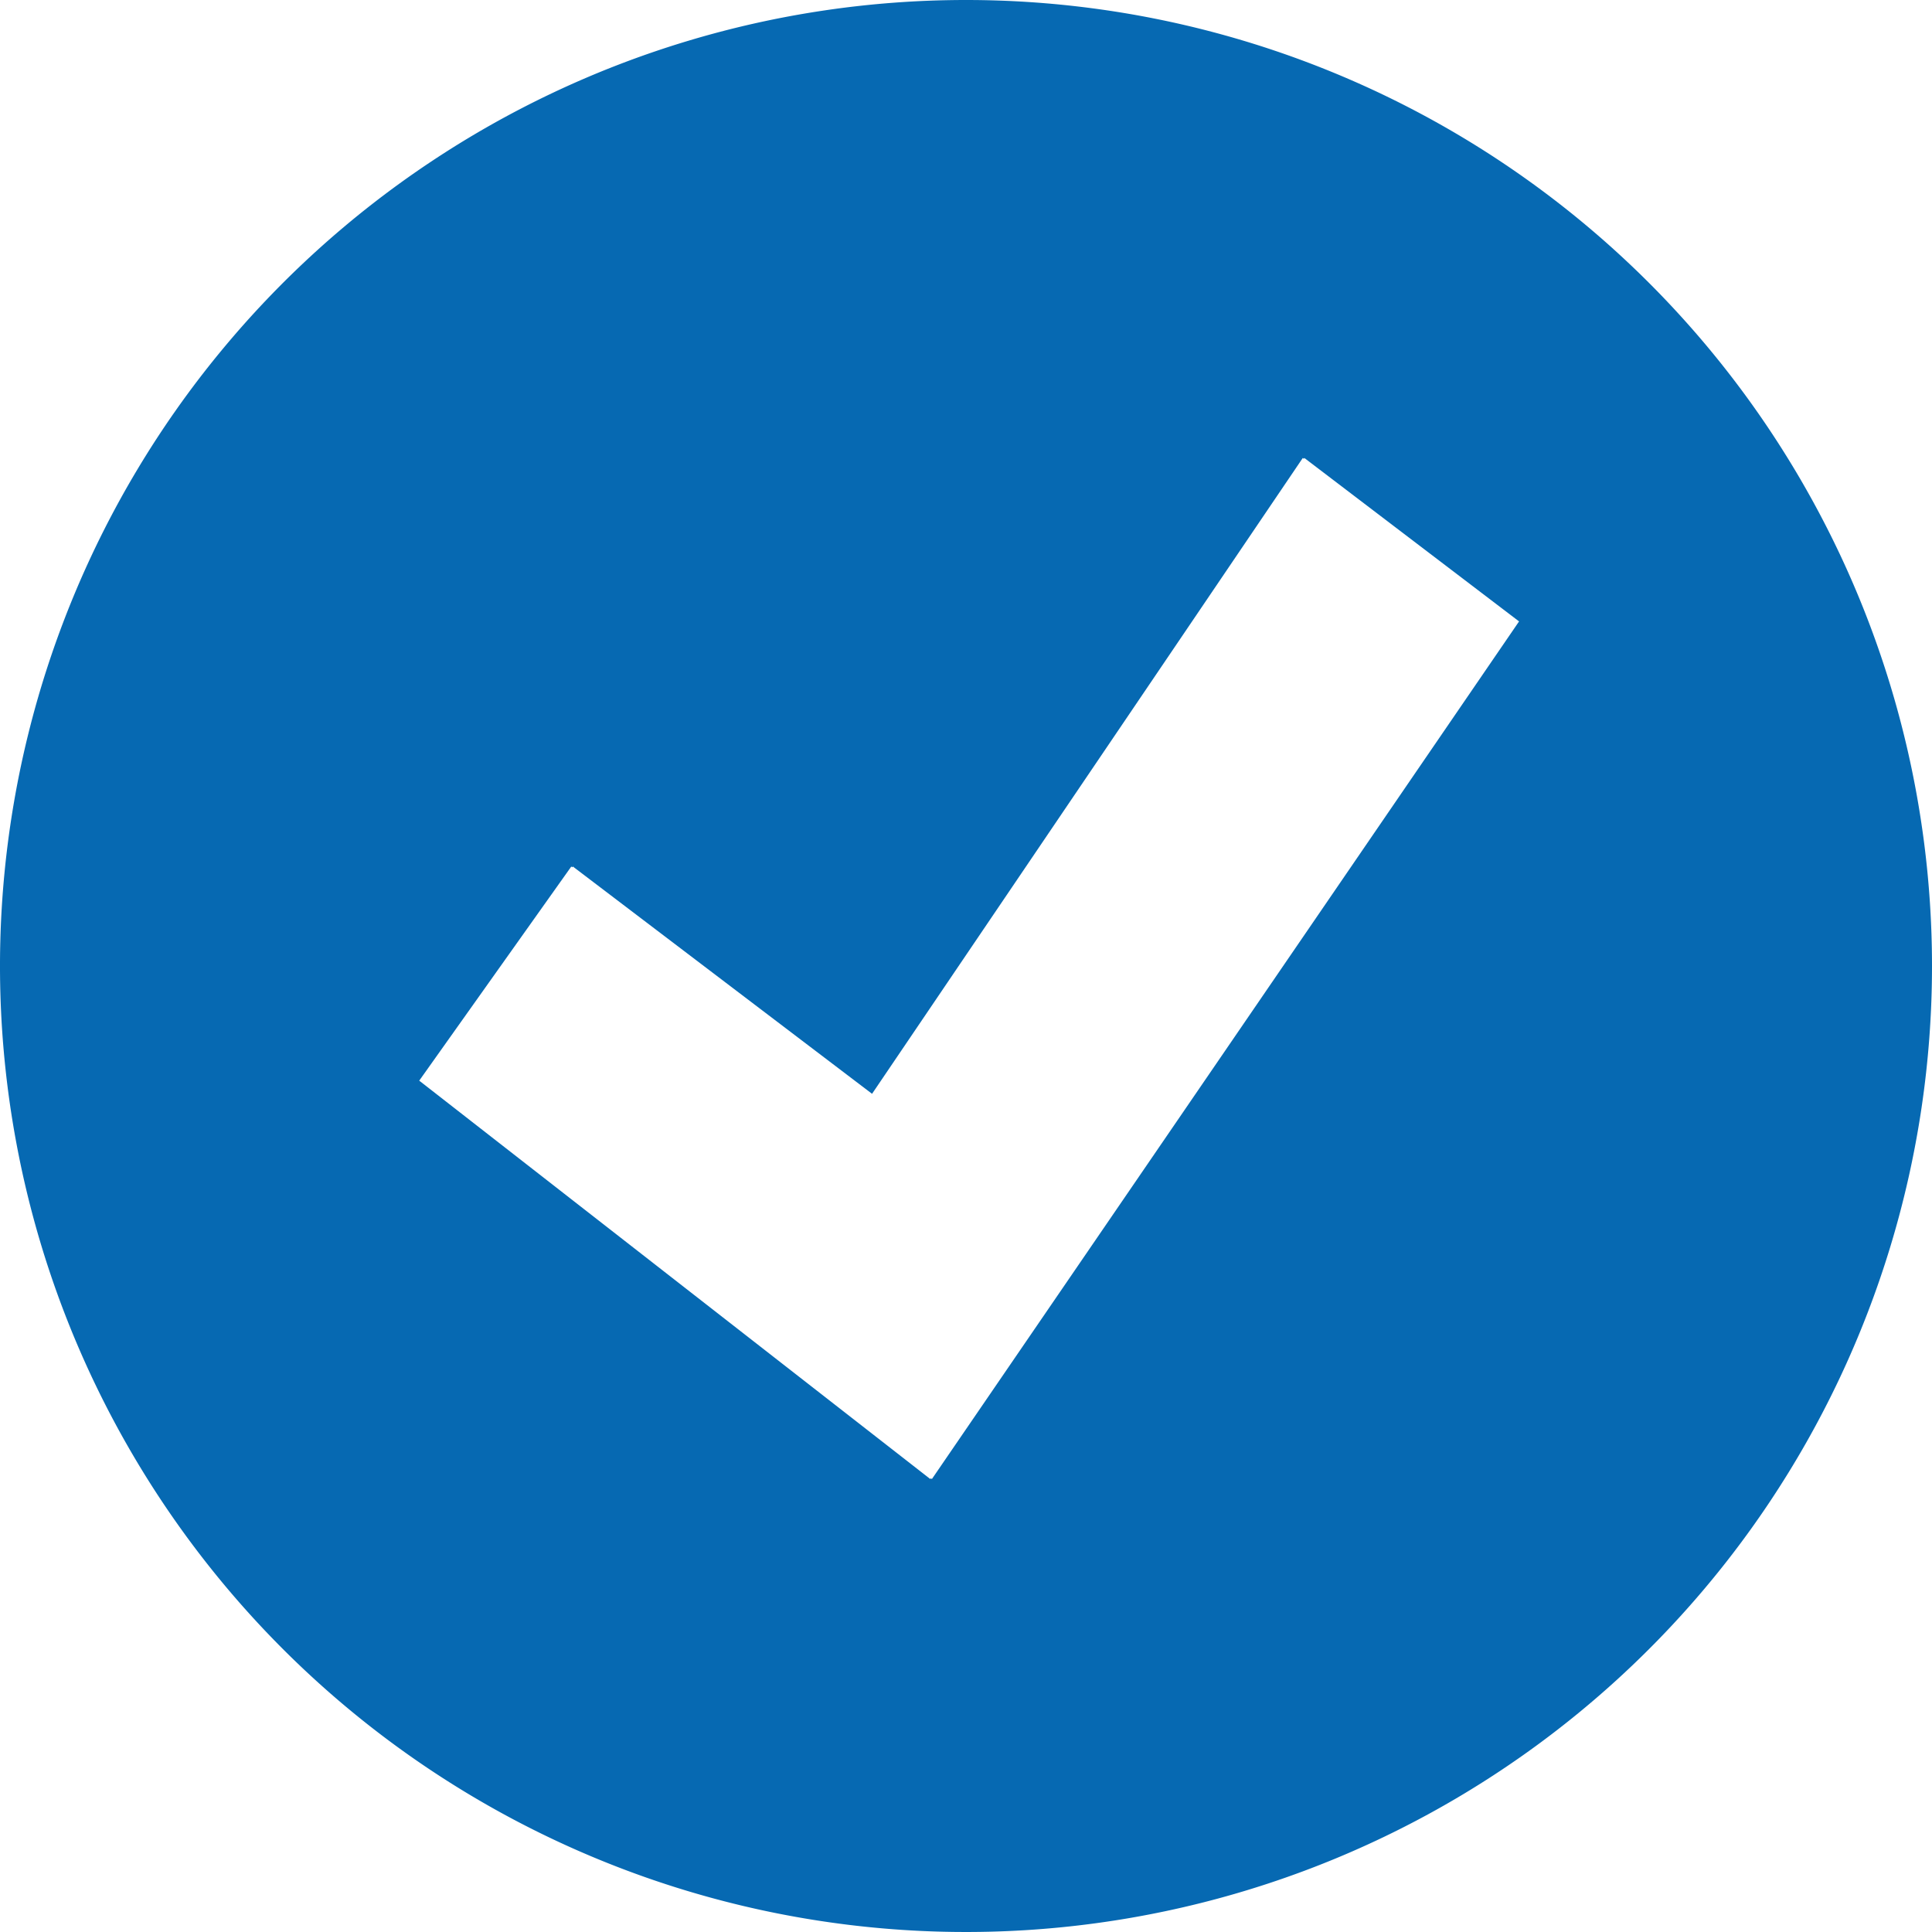 <svg xmlns="http://www.w3.org/2000/svg" viewBox="0 0 304.16 304.16"><defs><style>.cls-1{fill:#0669b2;}</style></defs><title>Recurso 70</title><g id="Capa_2" data-name="Capa 2"><g id="Capa_1-2" data-name="Capa 1"><path class="cls-1" d="M152.08,0A152.08,152.08,0,1,0,304.16,152.08,152.08,152.08,0,0,0,152.08,0Zm-5.37,232.85-.16-.12-.09.12L66,170.13l23.94-33.71.16.12.09-.12,47.1,35.78L205.1,72.1l.16.13.09-.13,33.8,25.73Z"/></g></g></svg>
